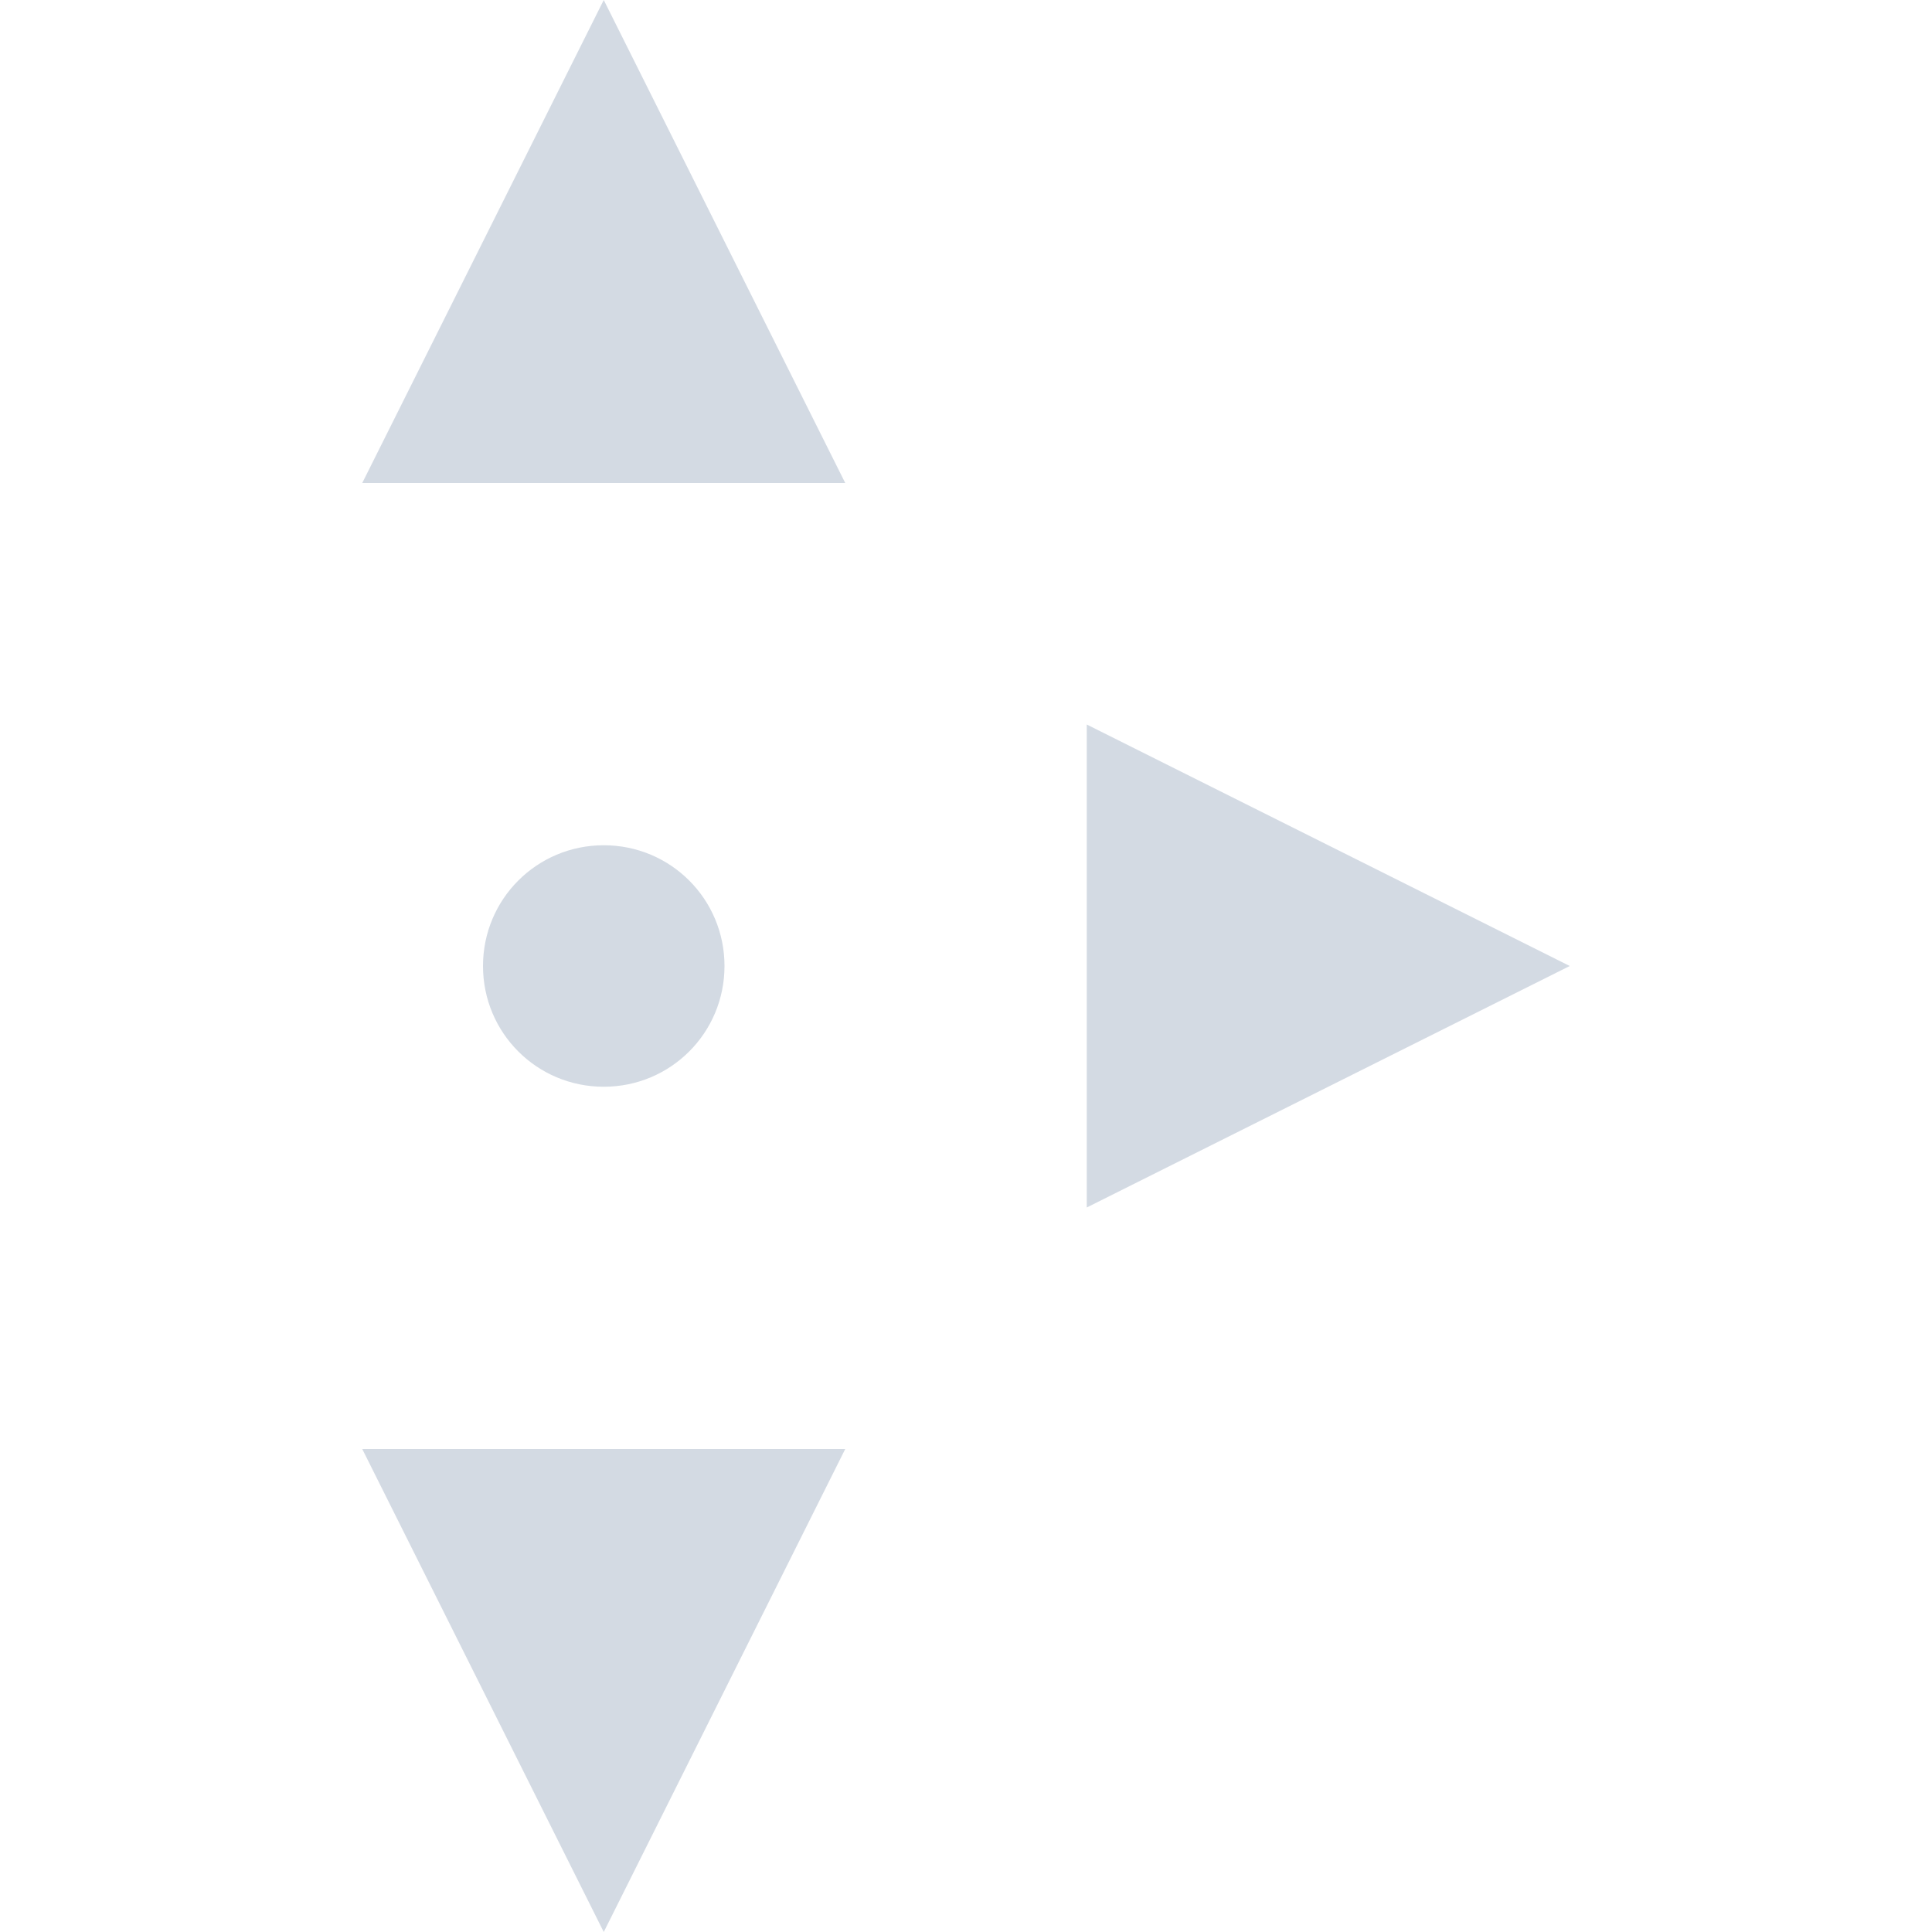 <svg height="16" viewBox="0 0 16 16" width="16" xmlns="http://www.w3.org/2000/svg"><path d="m5 0-2 4h4zm4 6v4l4-2zm-4 1c-.554 0-1 .446-1 1s .446 1 1 1 1-.446 1-1-.446-1-1-1zm-2 5 2 4 2-4z" fill="#d3dae3"/></svg>